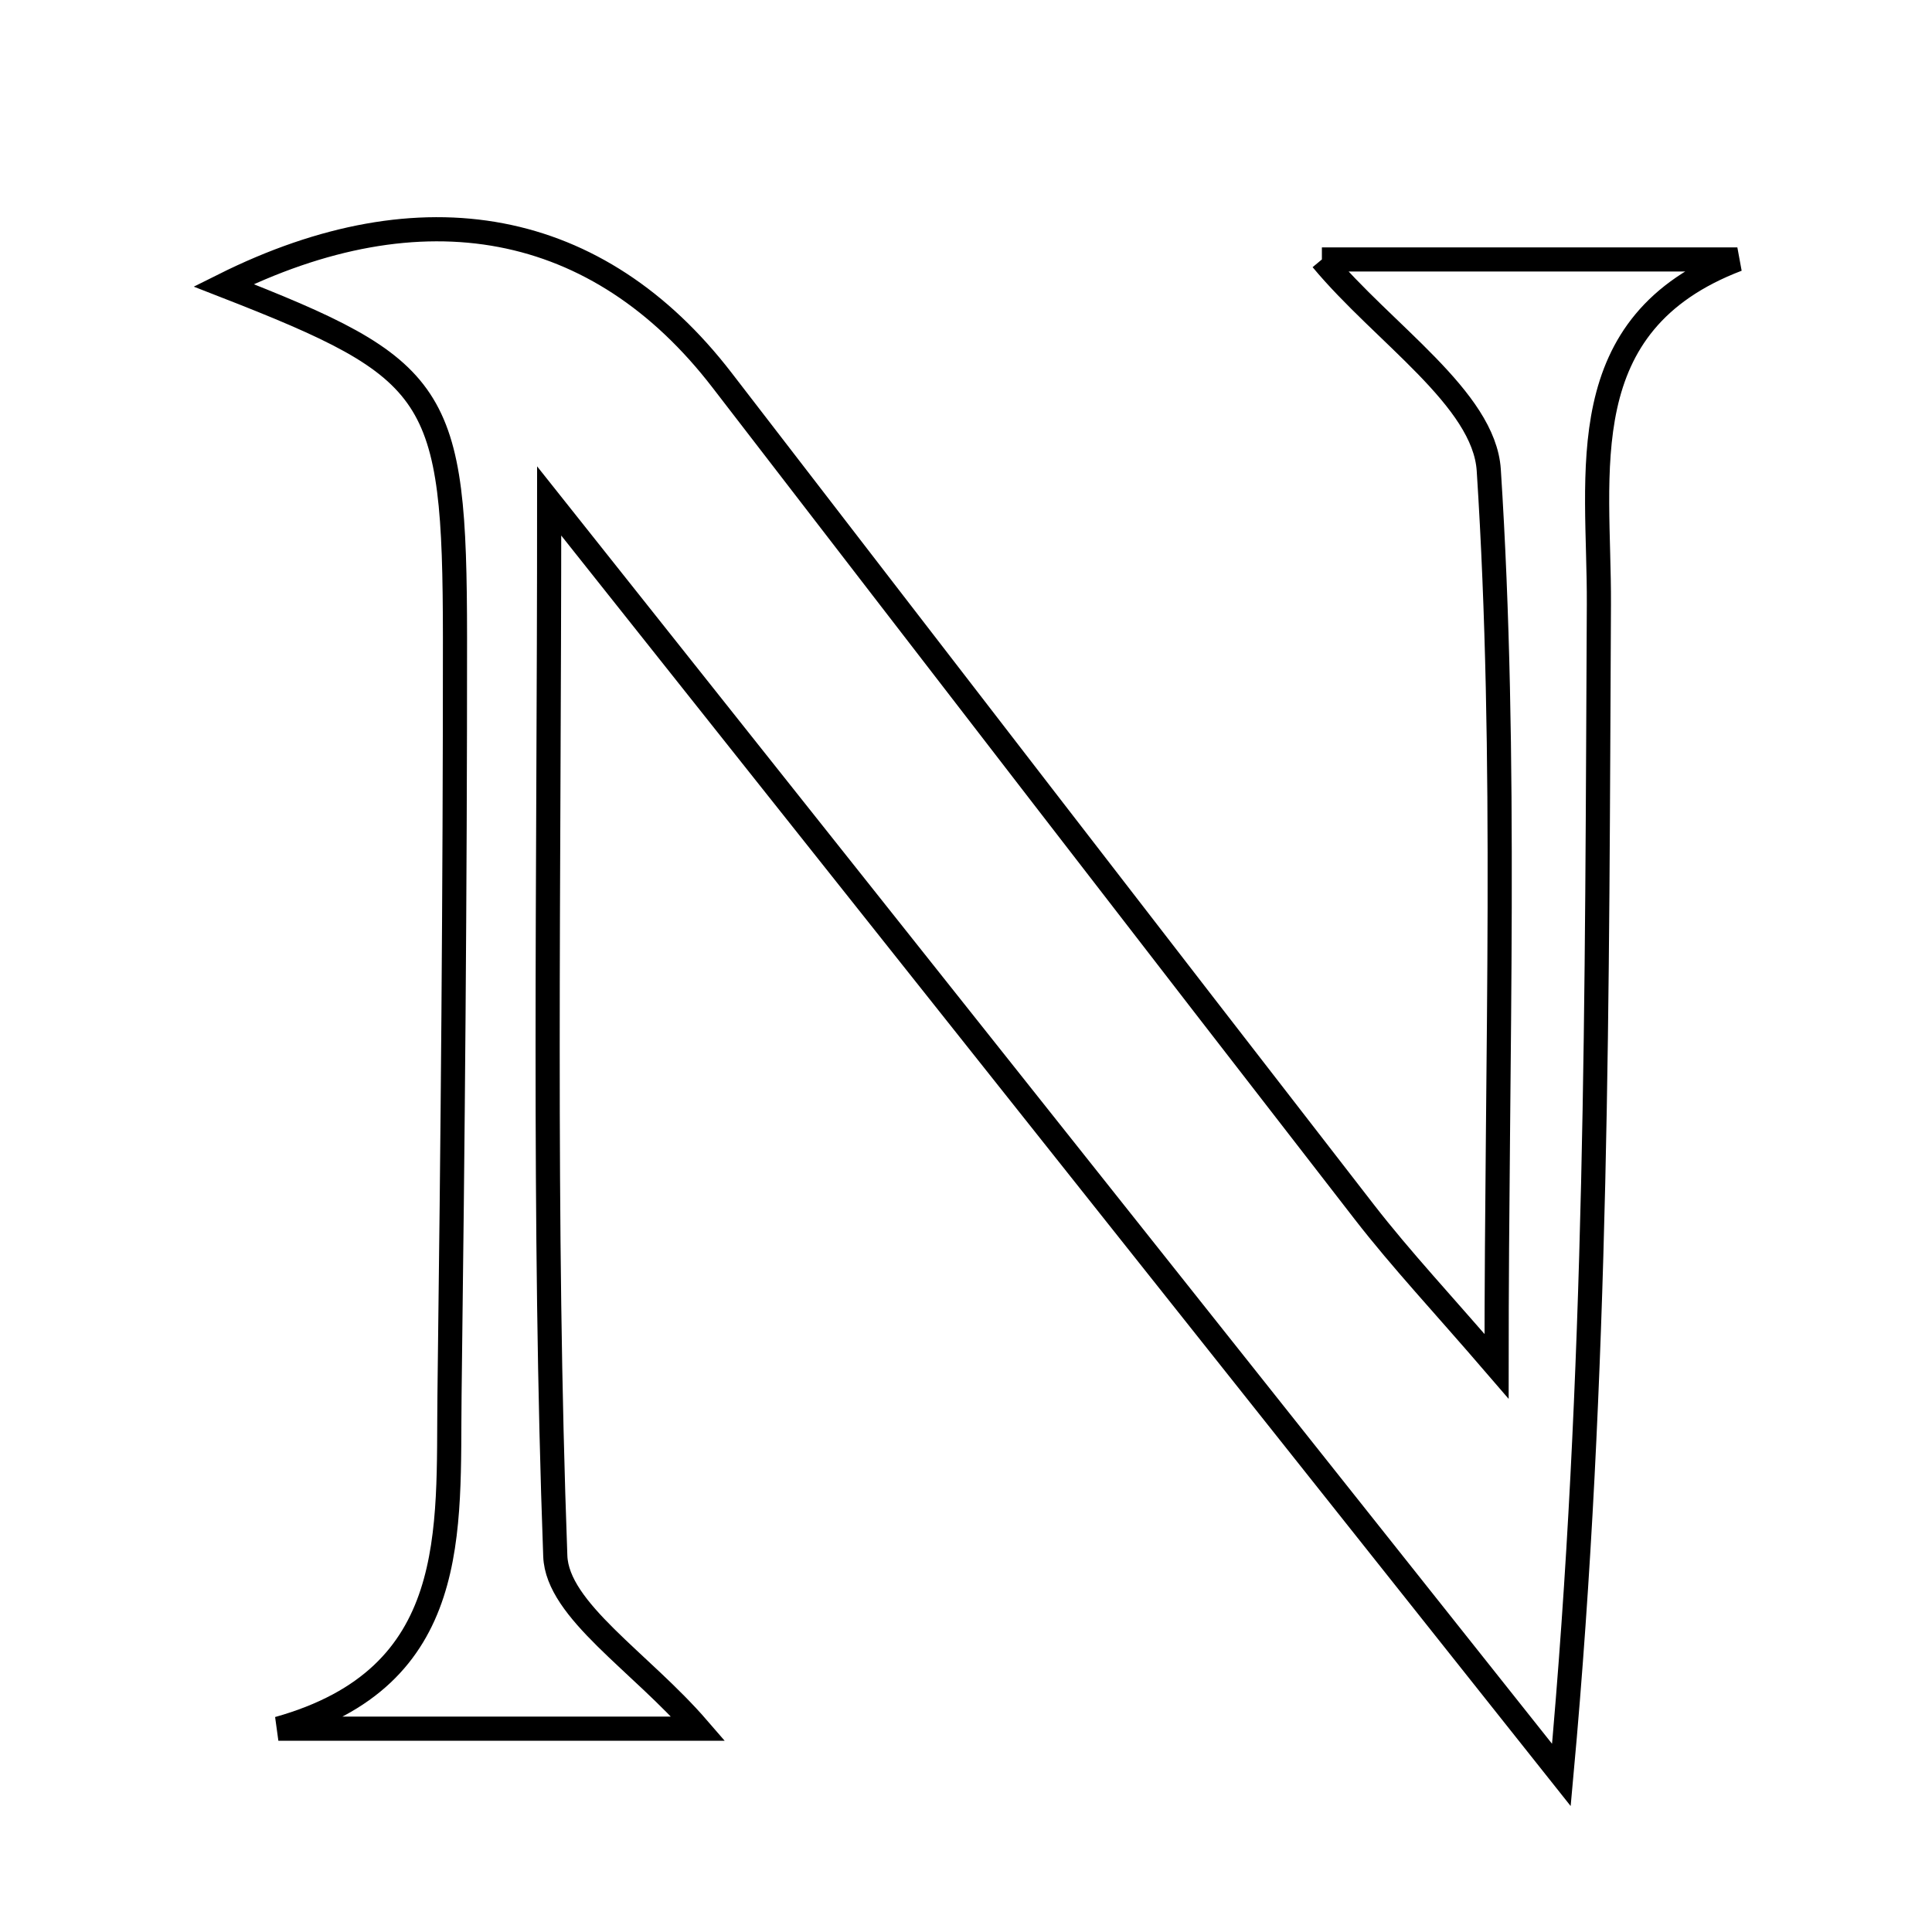 <svg xmlns="http://www.w3.org/2000/svg" viewBox="0.0 0.0 24.0 24.0" height="200px" width="200px"><path fill="none" stroke="black" stroke-width=".3" stroke-opacity="1.0"  filling="0" d="M16.421 3.223 C18.019 3.223 19.8 3.223 21.582 3.223 C19.492 4.02 19.87 5.862 19.862 7.507 C19.837 12.281 19.853 17.054 19.396 22.049 C15.336 16.939 11.276 11.829 6.822 6.223 C6.822 11.015 6.746 15.176 6.898 19.33 C6.923 20.005 7.956 20.643 8.674 21.474 C6.92 21.474 5.189 21.474 3.458 21.474 C5.736 20.835 5.563 19.016 5.584 17.327 C5.624 14.191 5.653 11.055 5.652 7.92 C5.65 4.856 5.455 4.588 2.777 3.544 C5.25 2.309 7.432 2.727 8.968 4.721 C11.624 8.169 14.281 11.617 16.949 15.057 C17.408 15.649 17.924 16.198 18.591 16.973 C18.591 13.041 18.726 9.429 18.494 5.84 C18.437 4.953 17.185 4.143 16.421 3.223"></path></svg>